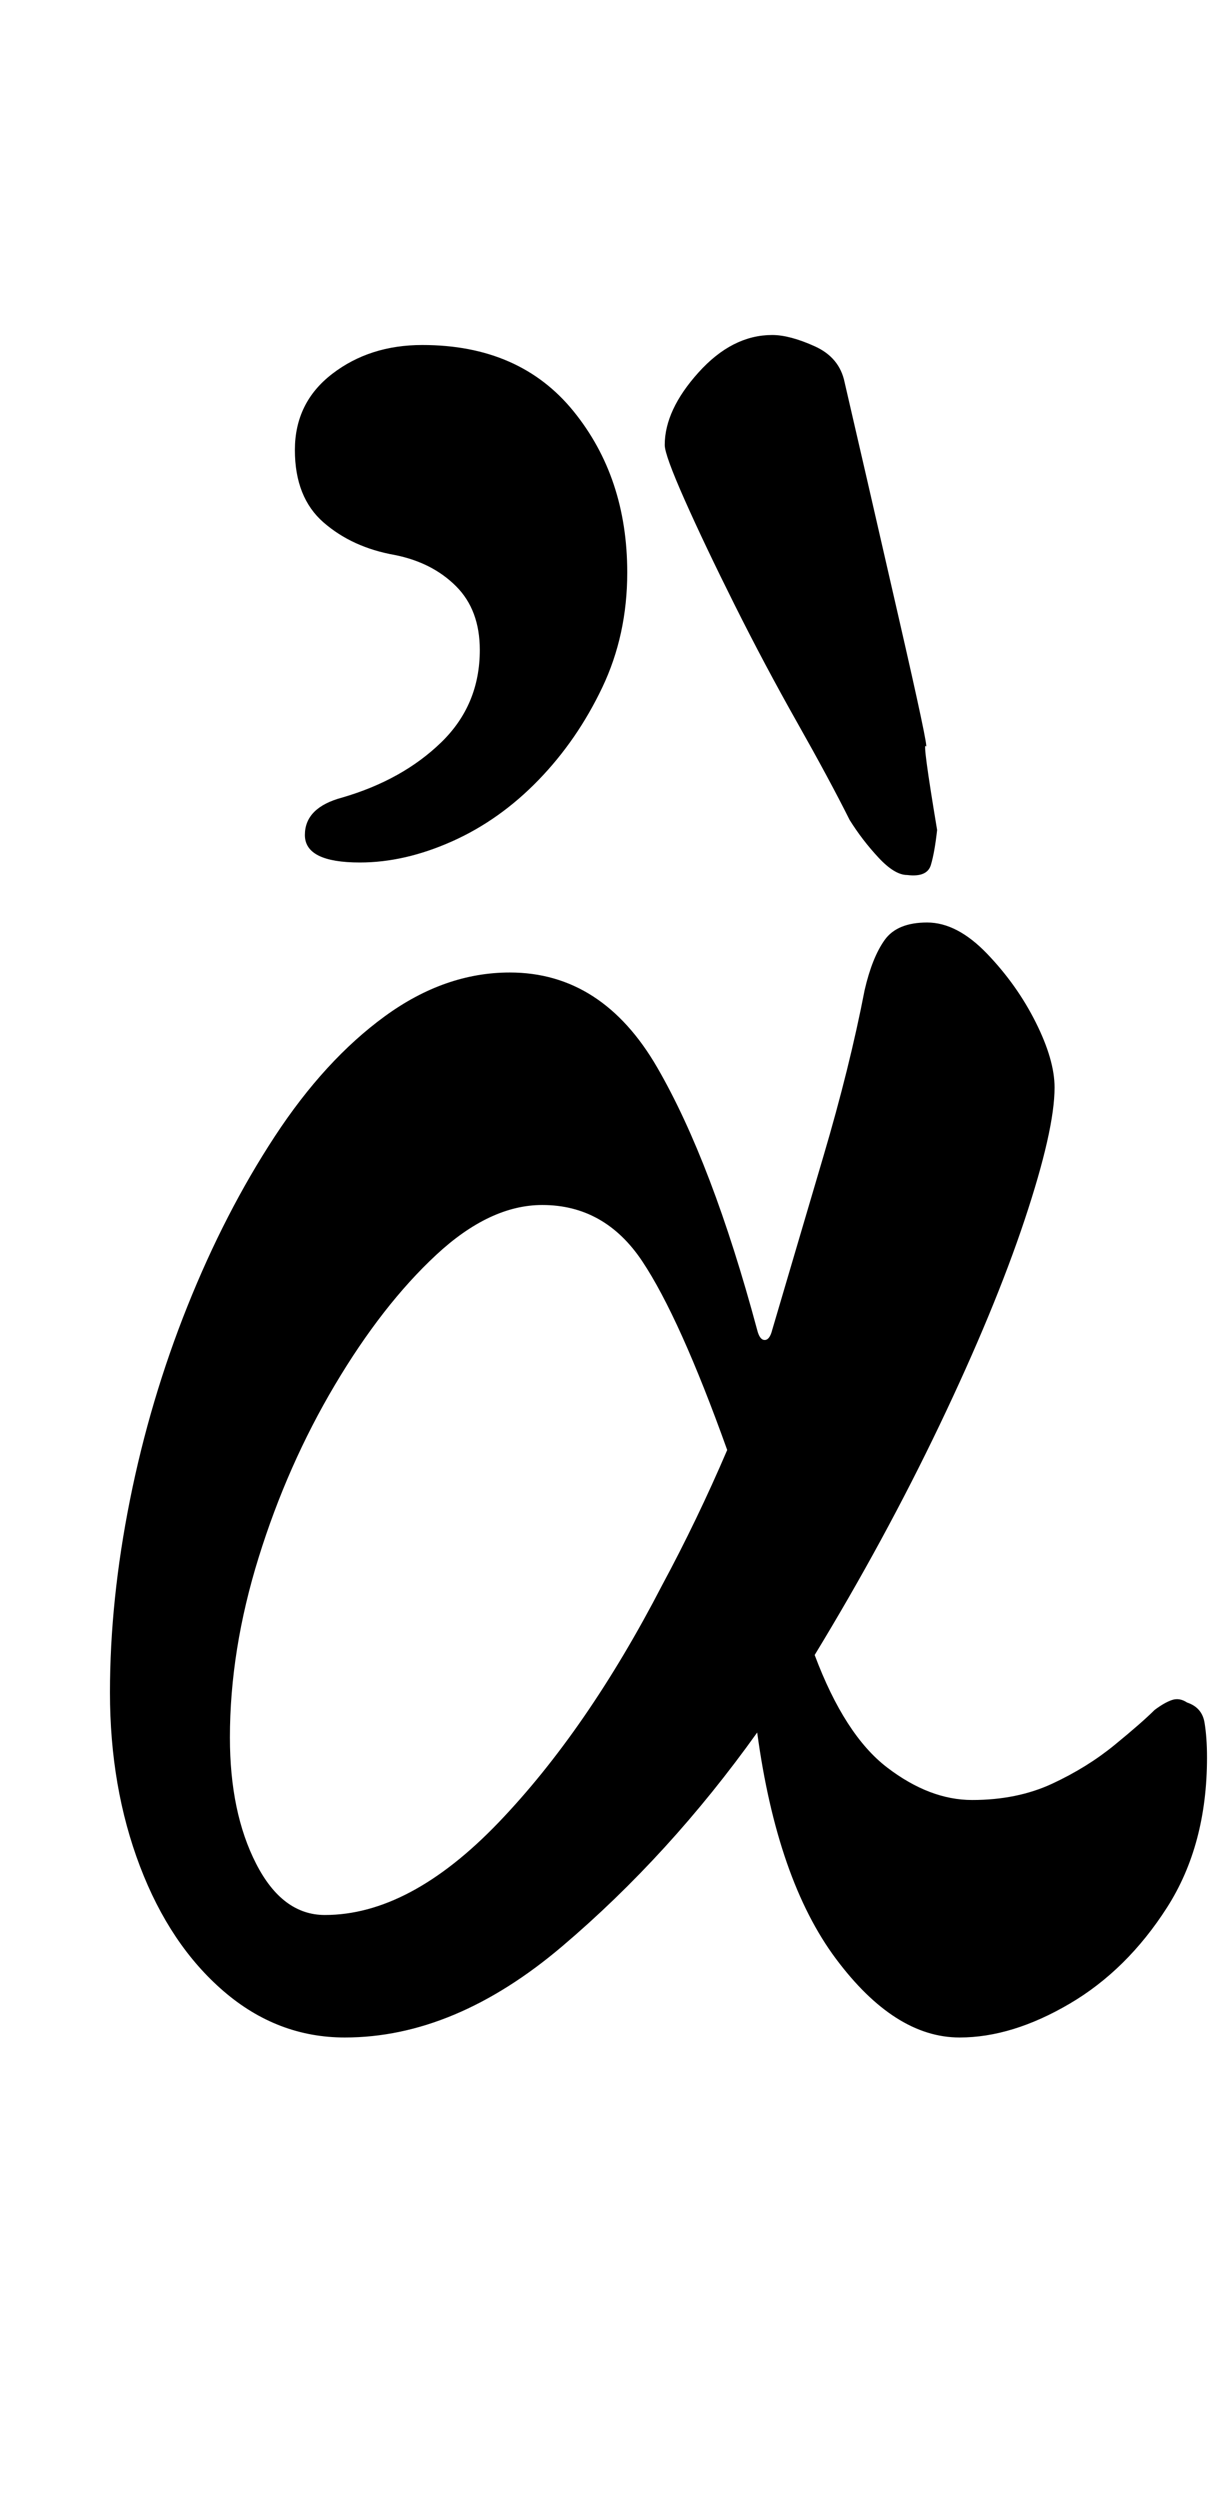 <?xml version="1.0" standalone="no"?>
<!DOCTYPE svg PUBLIC "-//W3C//DTD SVG 1.1//EN" "http://www.w3.org/Graphics/SVG/1.1/DTD/svg11.dtd" >
<svg xmlns="http://www.w3.org/2000/svg" xmlns:xlink="http://www.w3.org/1999/xlink" version="1.1" viewBox="-10 0 493 1000">
  <g transform="matrix(1 0 0 -1 0 800)">
   <path fill="currentColor"
d="M128 -15q-27 0 -48.5 18.5t-33.5 50t-12 69.5q0 37 8 77t23 77.5t35 68t44 48t50 17.5q37 0 59 -38t40 -105q1 -4 3 -4t3 4q10 34 20.5 69.5t16.5 66.5q3 13 8 20t17 7t24 -12.5t19.5 -27.5t7.5 -26q0 -17 -12 -53t-34 -82t-50 -92q12 -32 29 -45t34 -13q18 0 32 6.5
t25 15.5t16 14q4 3 7 4t6 -1q6 -2 7 -8t1 -14q0 -35 -16 -60t-39 -38.5t-44 -13.5q-26 0 -49.5 31.5t-31.5 90.5q-35 -49 -78 -85.5t-87 -36.5zM120 34q34 0 69.5 37t65.5 95q7 13 13.5 26.5t12.5 27.5q-19 53 -34 75.5t-40 22.5q-21 0 -42.5 -20t-40.5 -52t-30.5 -69
t-11.5 -72q0 -30 10.5 -50.5t27.5 -20.5zM353 450q-5 0 -11.5 7t-11.5 15q-8 16 -21 39t-25 47t-20 42t-8 22q0 14 13.5 29t29.5 15q7 0 17 -4.5t12 -14.5l9 -39t12.5 -54.5t11 -52t4.5 -33.5q-1 -9 -2.5 -14t-9.5 -4zM134 455q-22 0 -22 11t15 15q24 7 39.5 22t15.5 37
q0 16 -9.5 25.5t-24.5 12.5q-17 3 -28.5 13t-11.5 29t15 30.5t36 11.5q39 0 60.5 -26.5t21.5 -64.5q0 -25 -10 -46t-25.5 -37t-34.5 -24.5t-37 -8.5z" />
  </g>

</svg>
